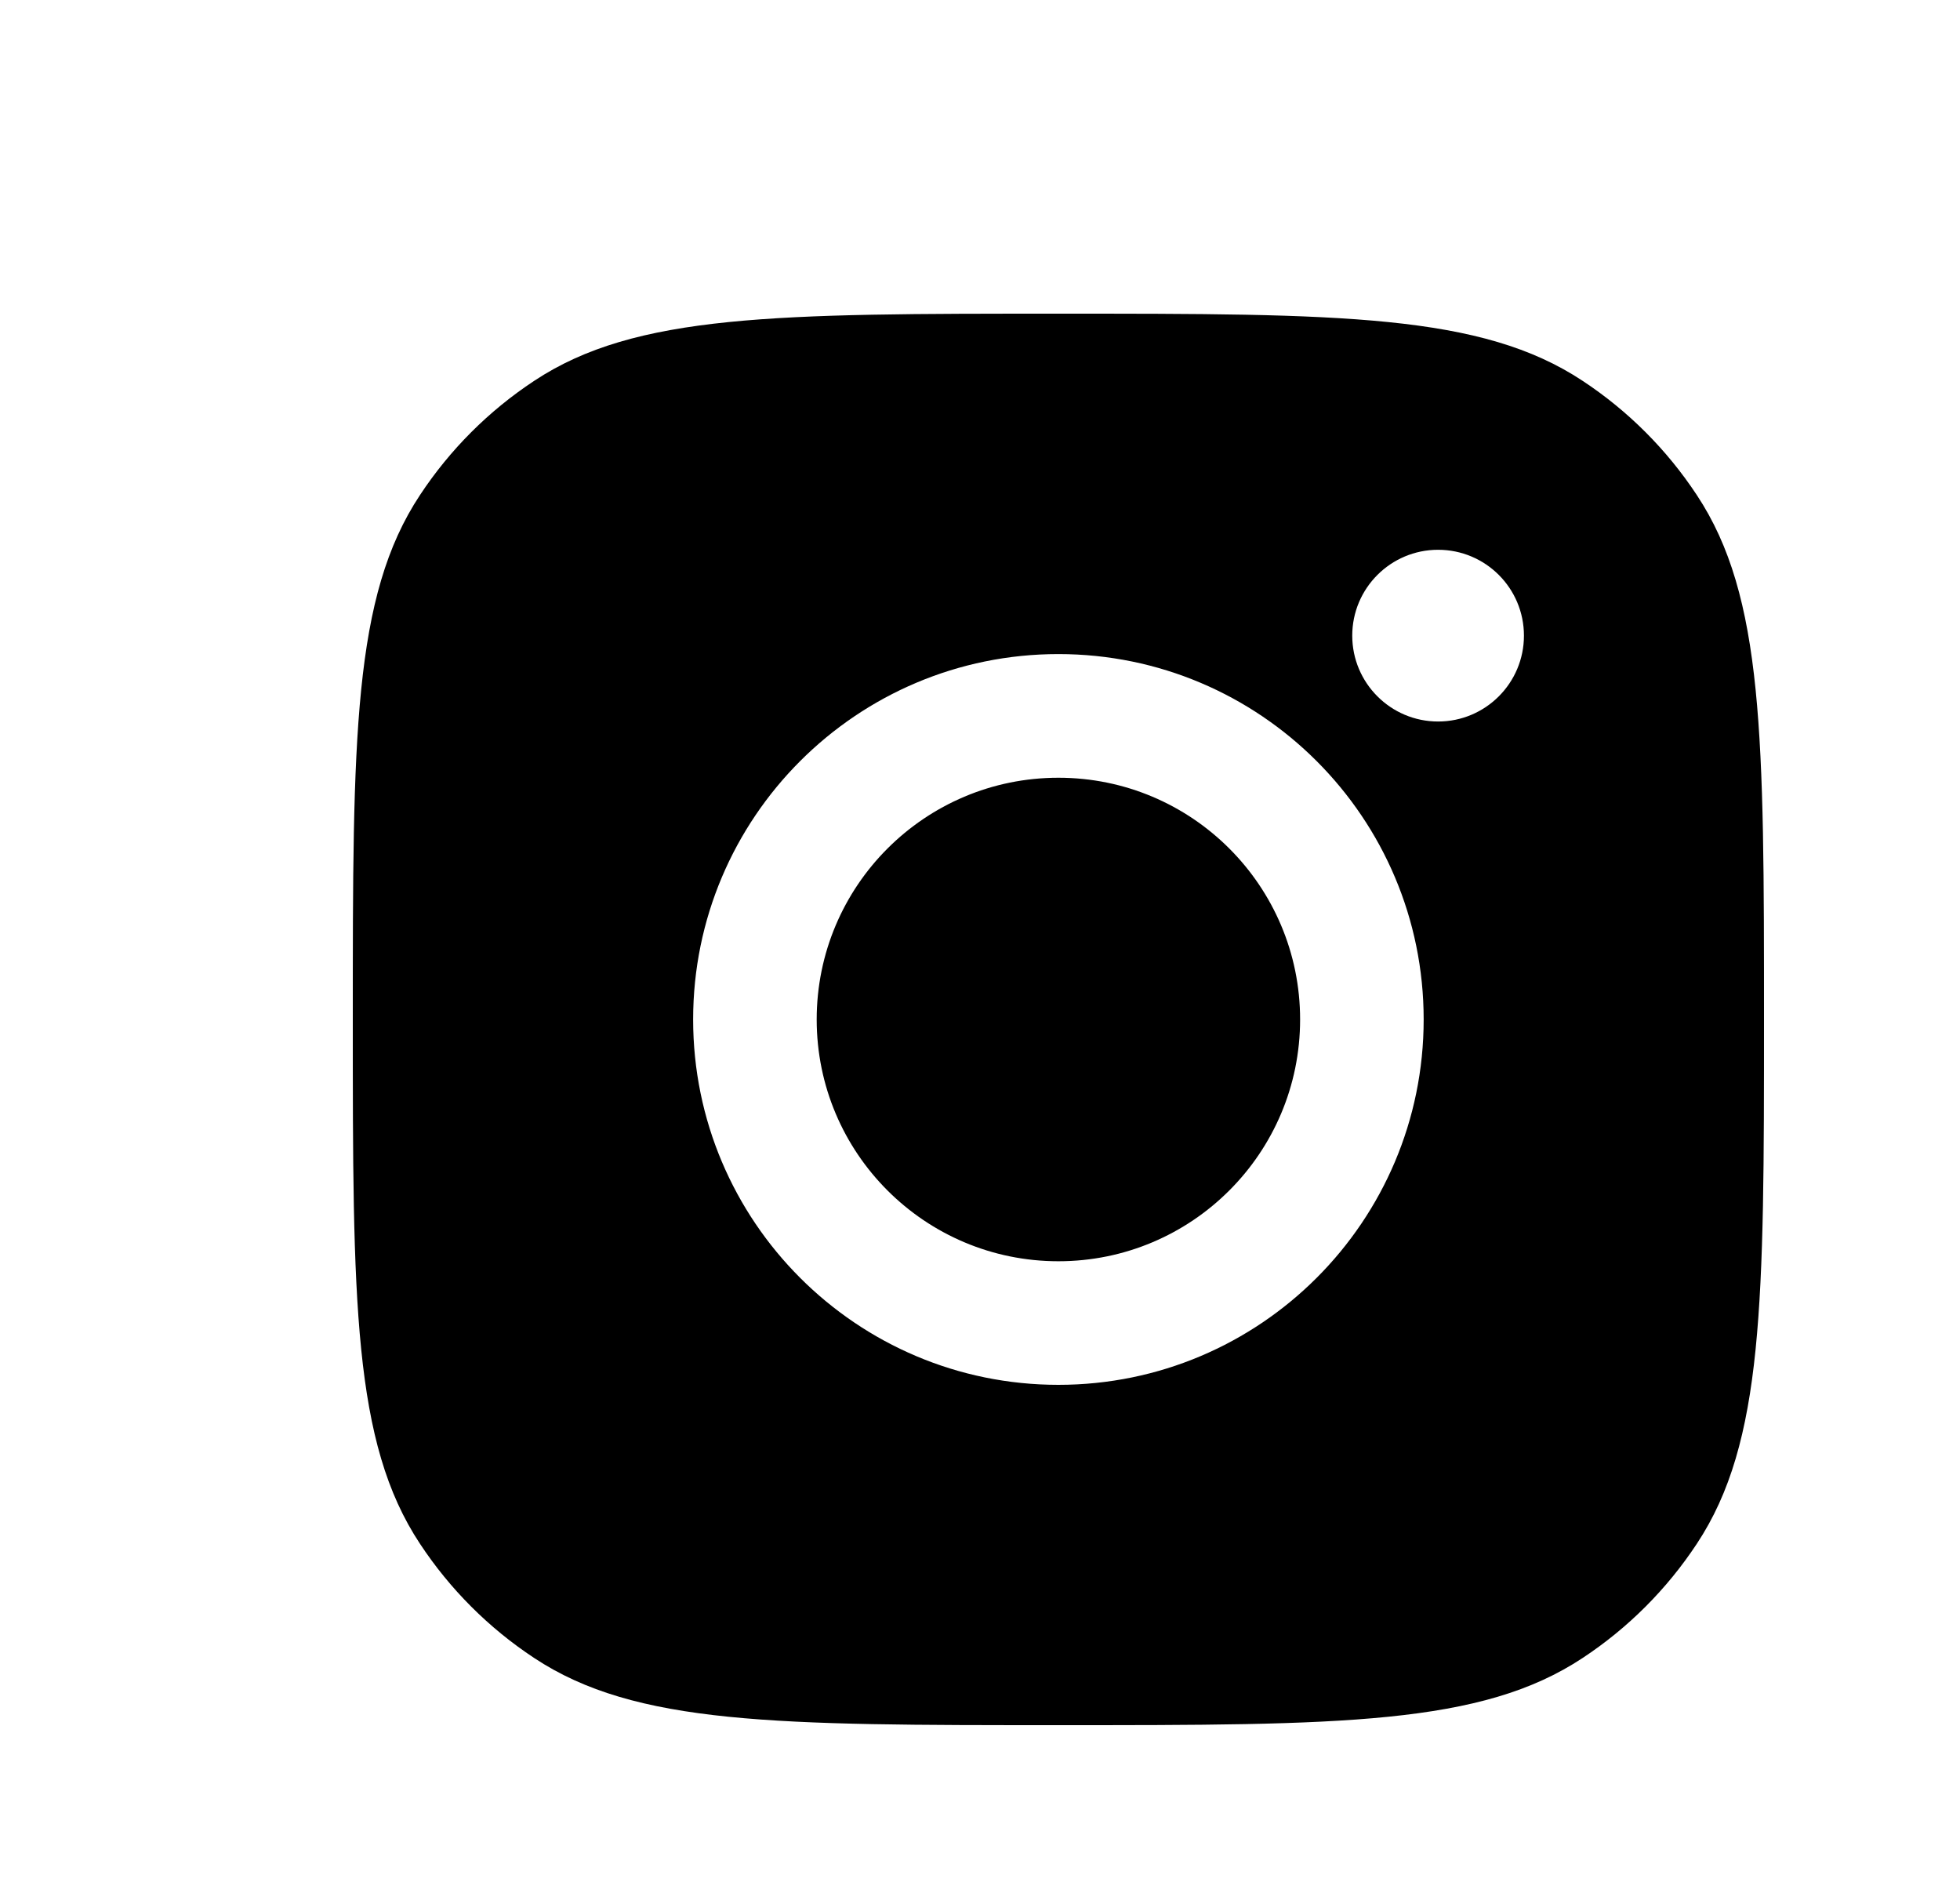 <svg
  width="25"
  height="24"
  viewBox="0 0 25 24"
  fill="none"
  xmlns="http://www.w3.org/2000/svg"
>
  <path
    fill-rule="evenodd"
    clip-rule="evenodd"
    d="M4.5 13C4.5 9.405 4.5 7.607 5.357 6.313C5.739 5.734 6.234 5.239 6.813 4.857C8.107 4 9.905 4 13.5 4C17.095 4 18.893 4 20.187 4.857C20.766 5.239 21.261 5.734 21.643 6.313C22.5 7.607 22.5 9.405 22.5 13C22.5 16.595 22.5 18.393 21.643 19.687C21.261 20.266 20.766 20.761 20.187 21.143C18.893 22 17.095 22 13.5 22C9.905 22 8.107 22 6.813 21.143C6.234 20.761 5.739 20.266 5.357 19.687C4.5 18.393 4.5 16.595 4.5 13ZM18.159 13.001C18.159 15.574 16.073 17.66 13.5 17.66C10.927 17.66 8.841 15.574 8.841 13.001C8.841 10.428 10.927 8.341 13.5 8.341C16.073 8.341 18.159 10.428 18.159 13.001ZM13.5 16.084C15.203 16.084 16.583 14.704 16.583 13.001C16.583 11.298 15.203 9.918 13.5 9.918C11.797 9.918 10.417 11.298 10.417 13.001C10.417 14.704 11.797 16.084 13.5 16.084ZM18.343 9.201C18.948 9.201 19.438 8.71 19.438 8.106C19.438 7.501 18.948 7.011 18.343 7.011C17.739 7.011 17.248 7.501 17.248 8.106C17.248 8.71 17.739 9.201 18.343 9.201Z"
    fill="currentColor"
  />
</svg>
